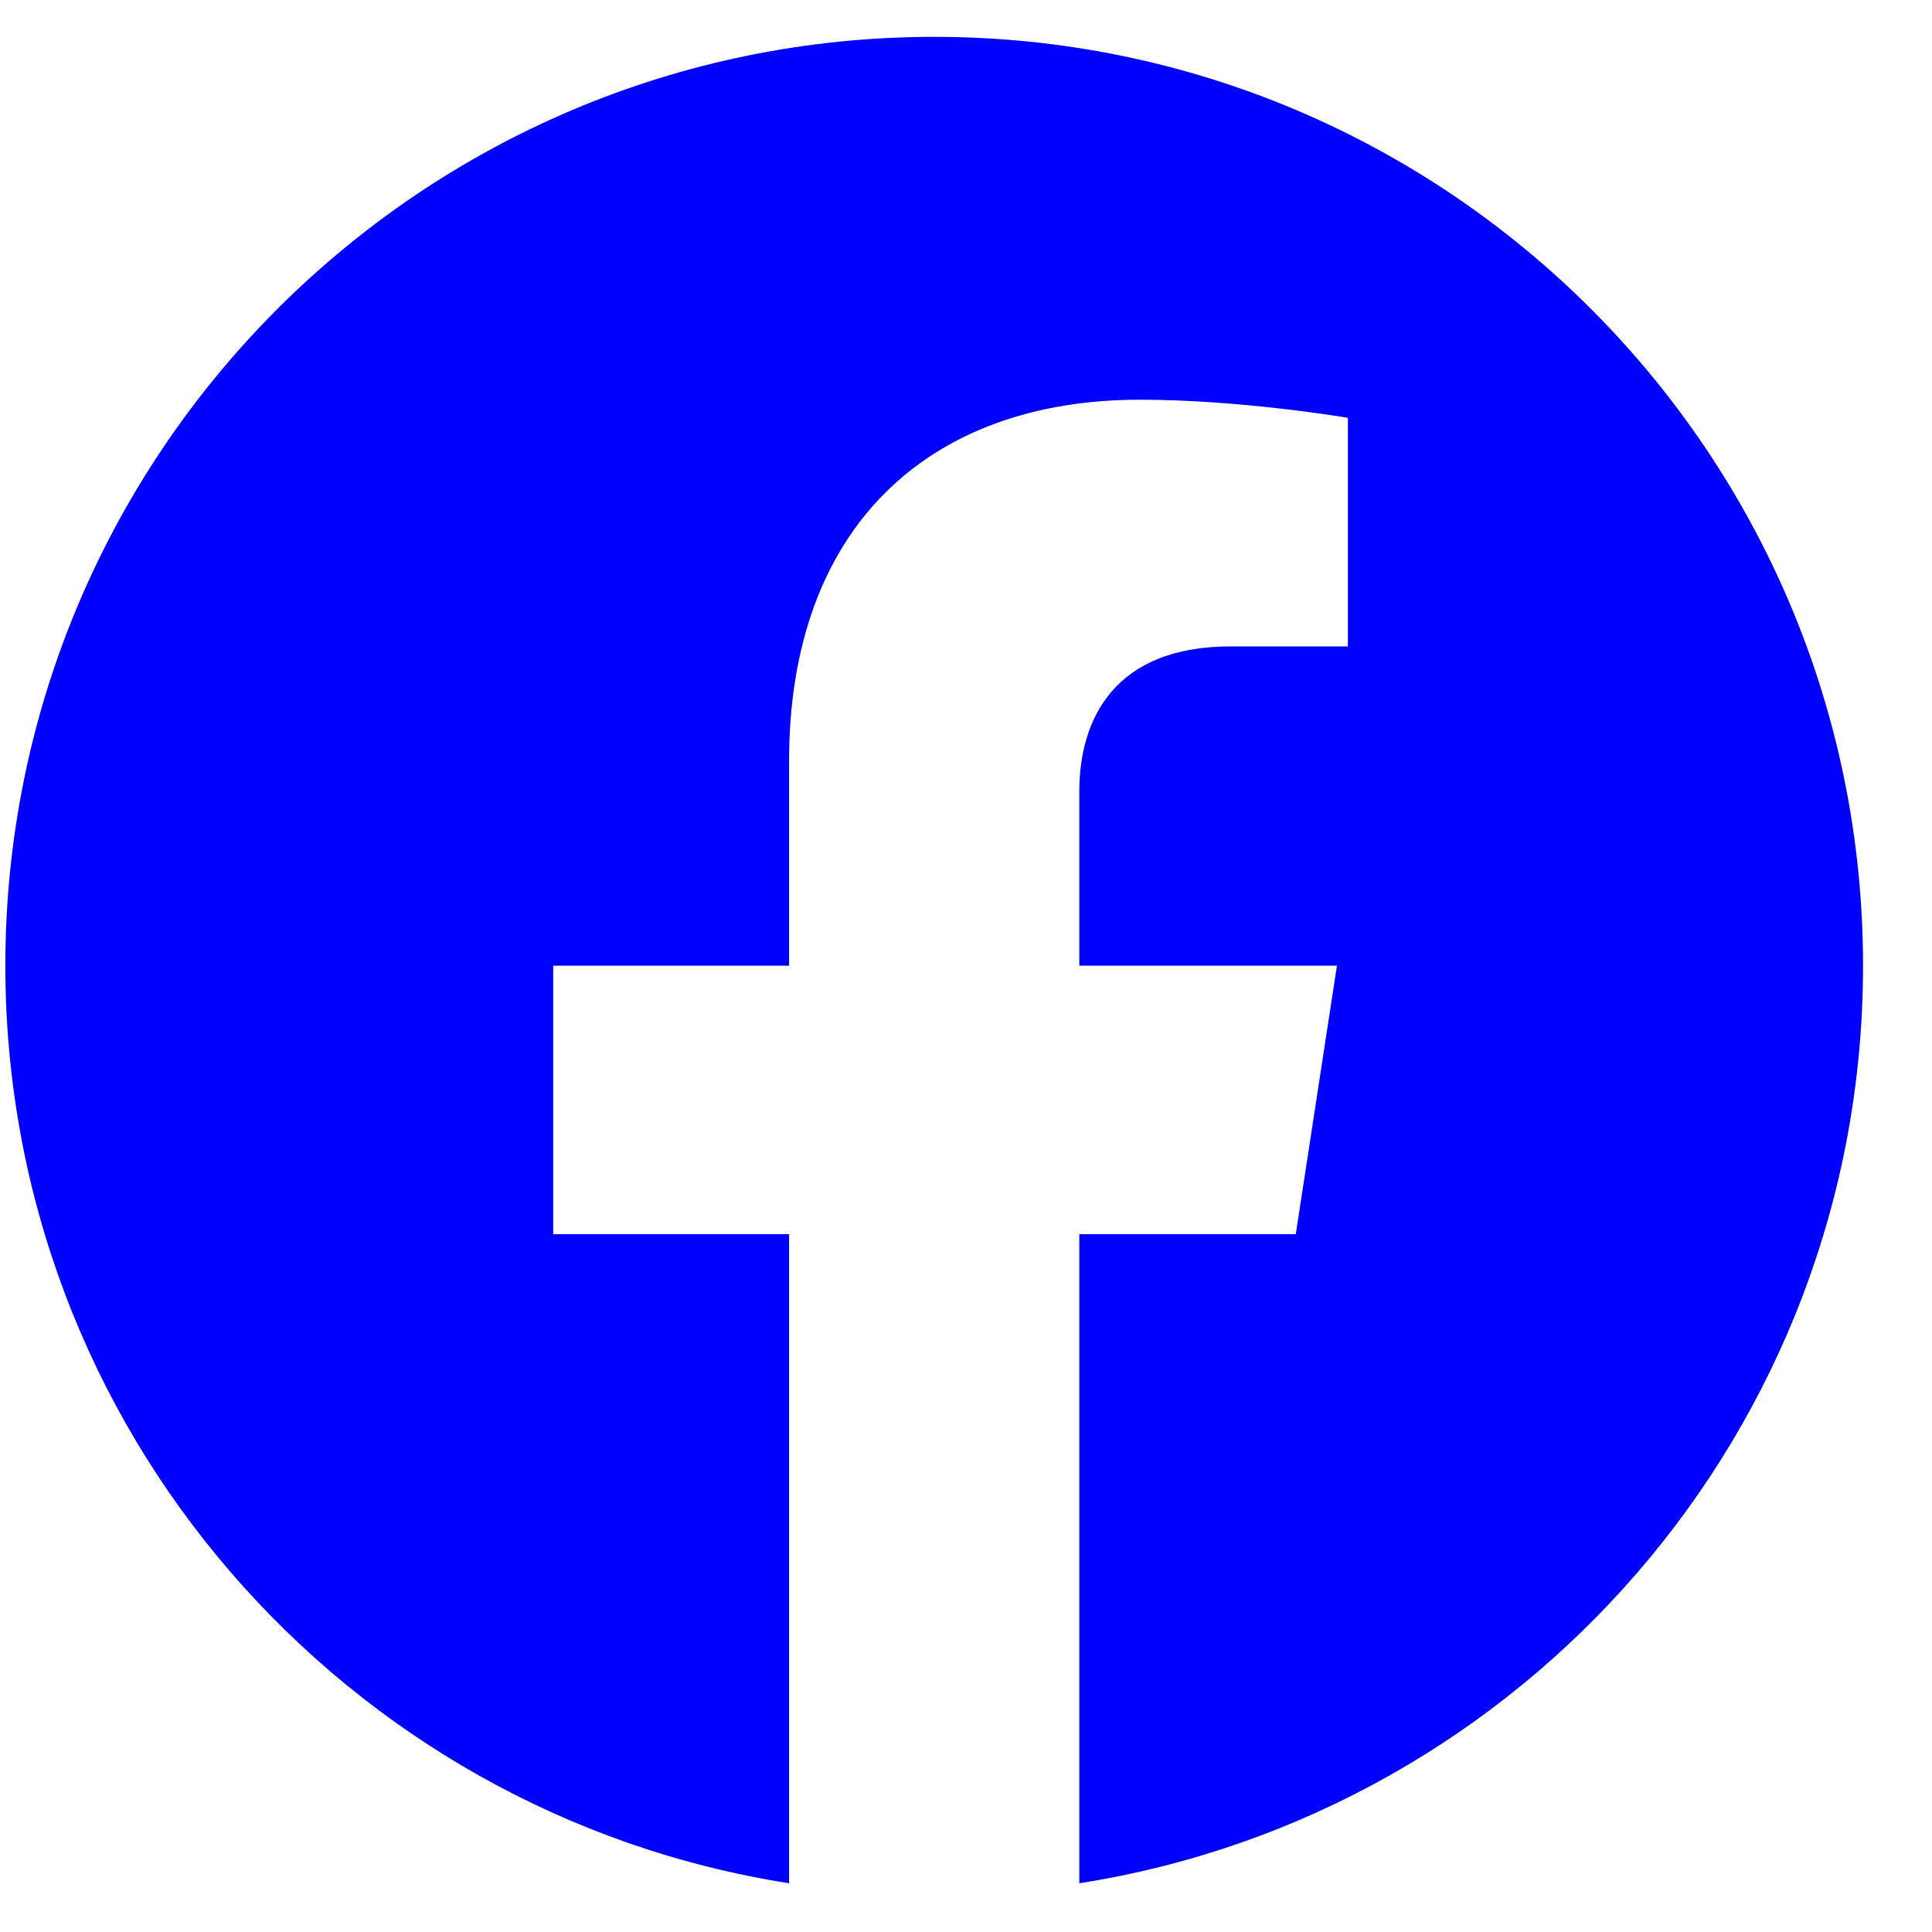 <svg width="26" height="26" viewBox="0 0 26 26" fill="none" xmlns="http://www.w3.org/2000/svg">
<path d="M25.072 12.996C25.072 6.093 19.476 0.496 12.572 0.496C5.669 0.496 0.072 6.093 0.072 12.996C0.072 19.235 4.643 24.407 10.619 25.344V16.609H7.445V12.996H10.619V10.242C10.619 7.109 12.485 5.379 15.341 5.379C16.708 5.379 18.139 5.623 18.139 5.623V8.699H16.562C15.01 8.699 14.525 9.663 14.525 10.652V12.996H17.992L17.438 16.609H14.525V25.344C20.501 24.407 25.072 19.235 25.072 12.996Z" fill="blue"/>
</svg>
